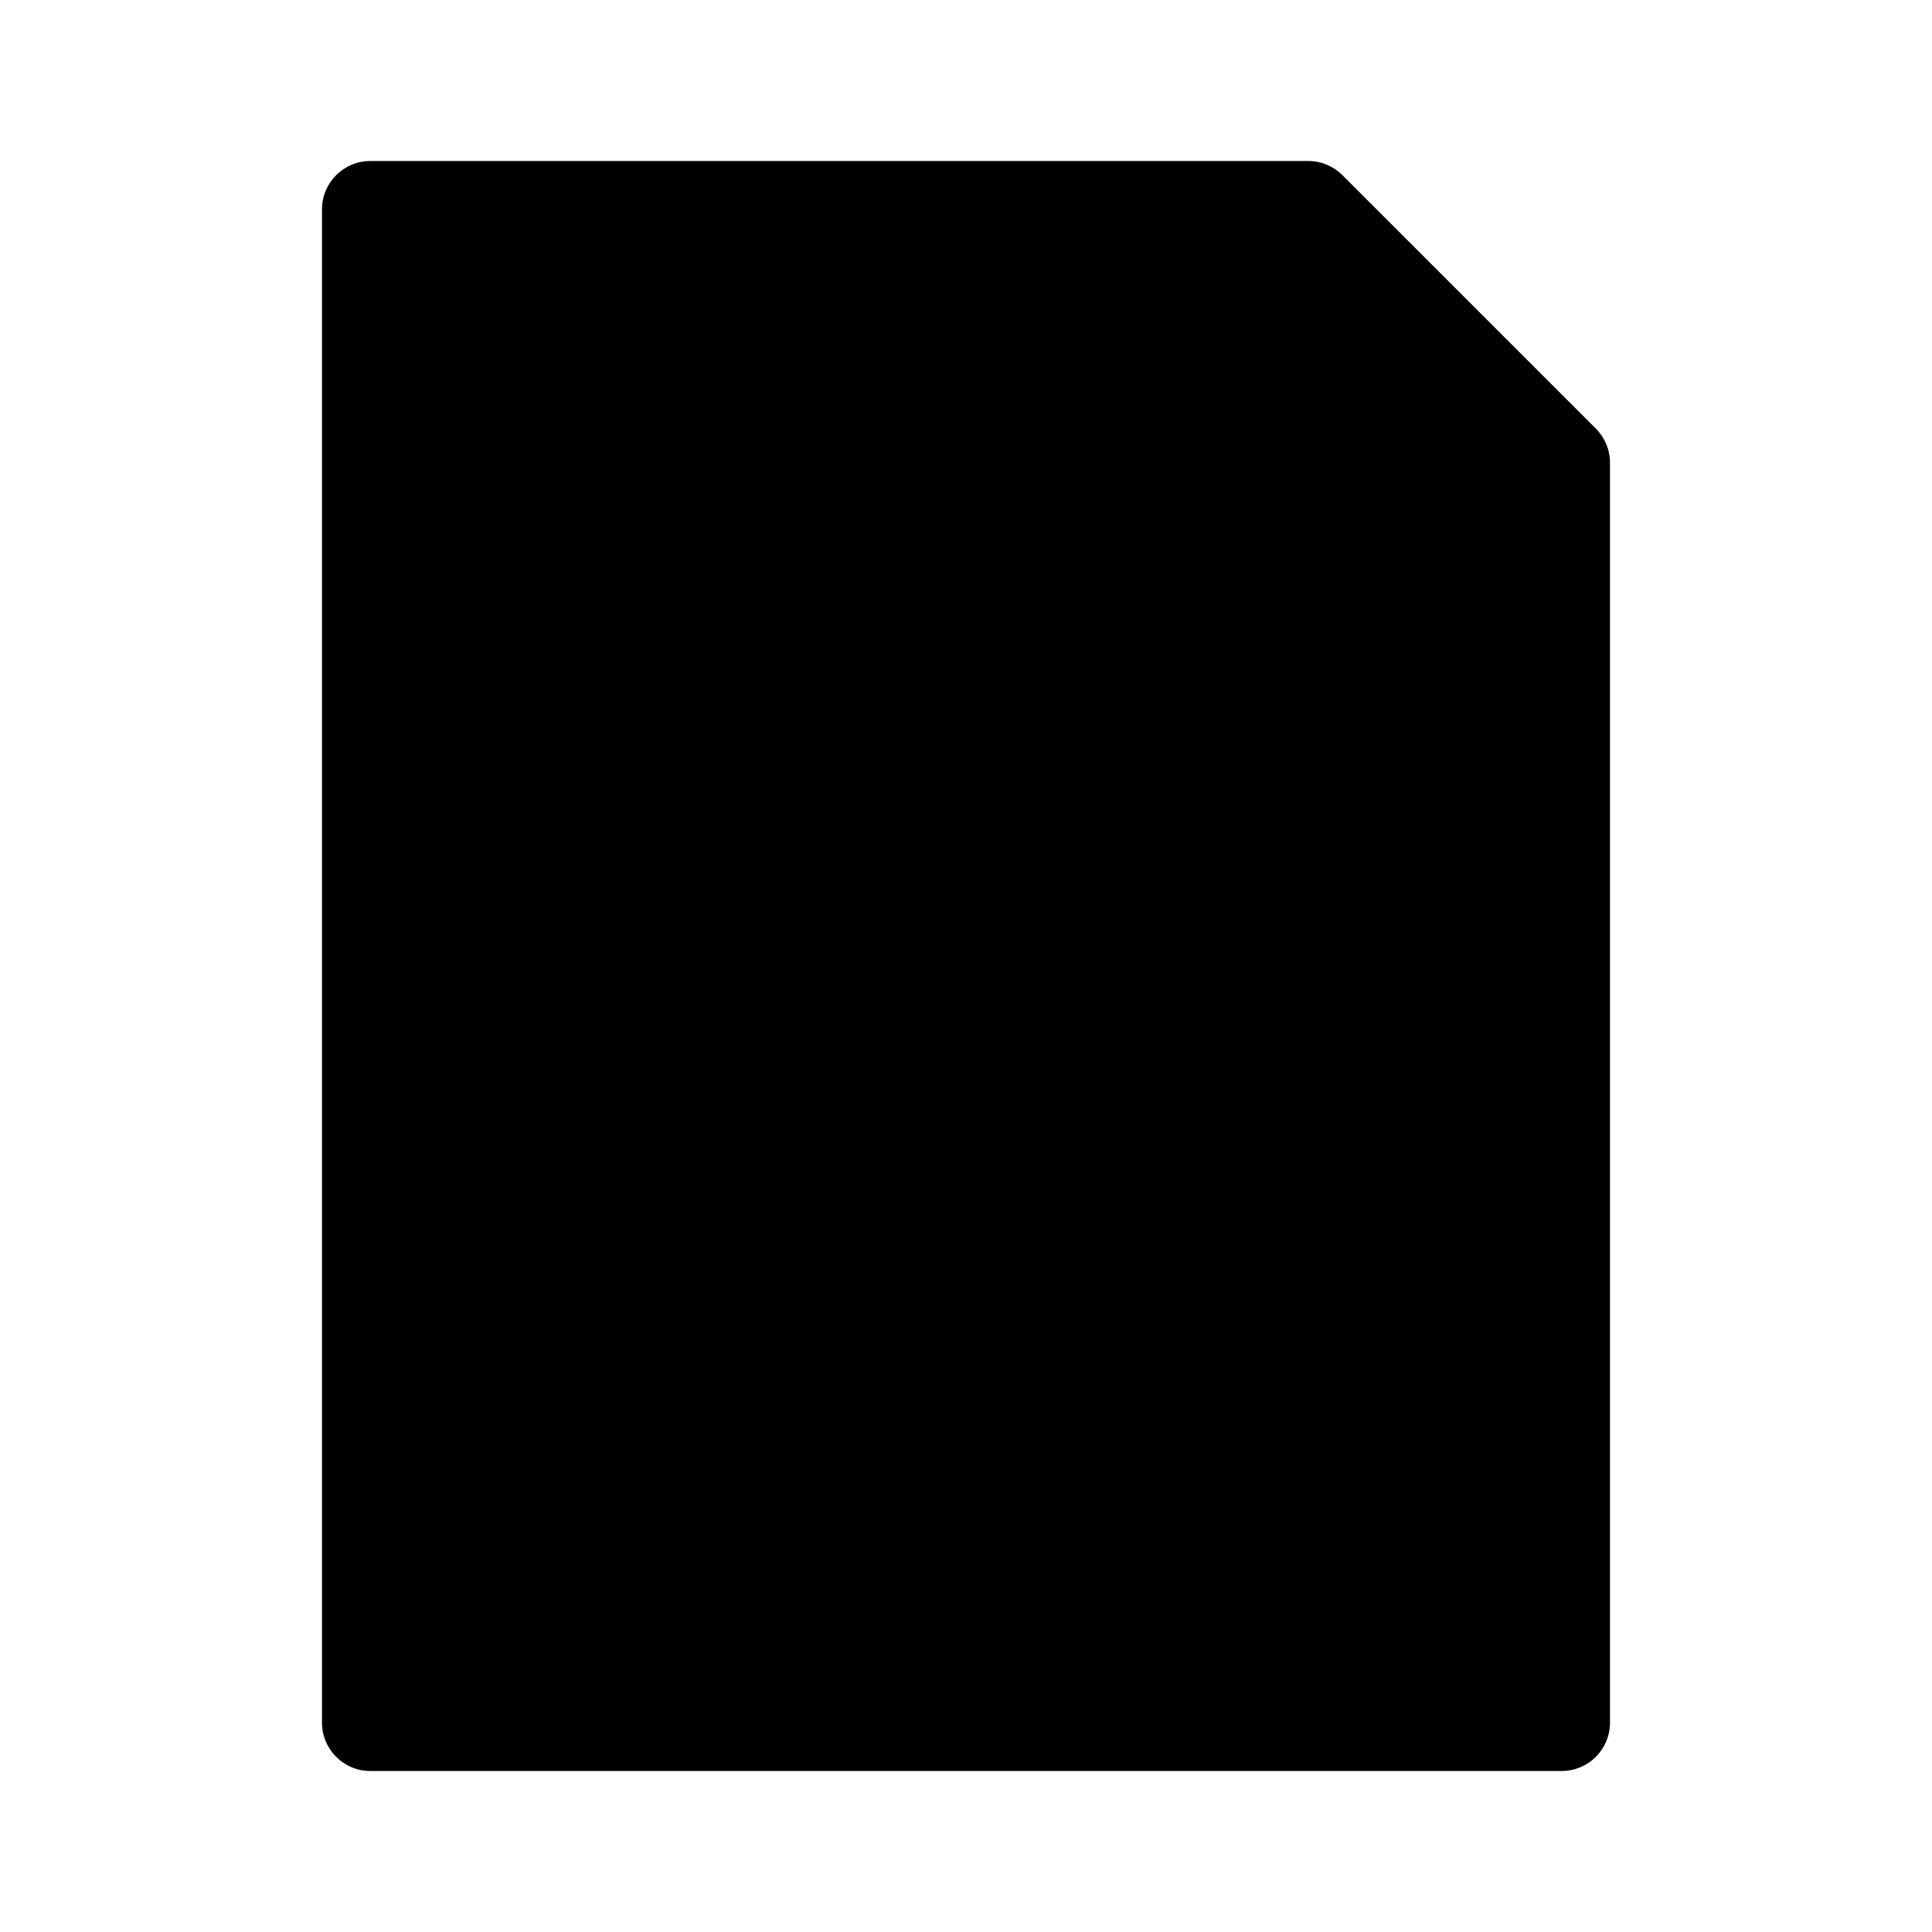 <svg class="pr-icon-iconoir" xmlns="http://www.w3.org/2000/svg" width="24" height="24" viewBox="0 0 24 24">
    <path d="M4 21.4V2.6C4 2.269 4.269 2 4.6 2H16.252C16.411 2 16.563 2.063 16.676 2.176L19.824 5.324C19.937 5.437 20 5.589 20 5.749V21.4C20 21.731 19.731 22 19.4 22H4.6C4.269 22 4 21.731 4 21.4Z"/>
    <path d="M8 10L16 10"/>
    <path d="M8 18L16 18"/>
    <path d="M8 14L12 14"/>
    <path d="M16 2V5.4C16 5.731 16.269 6 16.6 6H20"/>
</svg>
